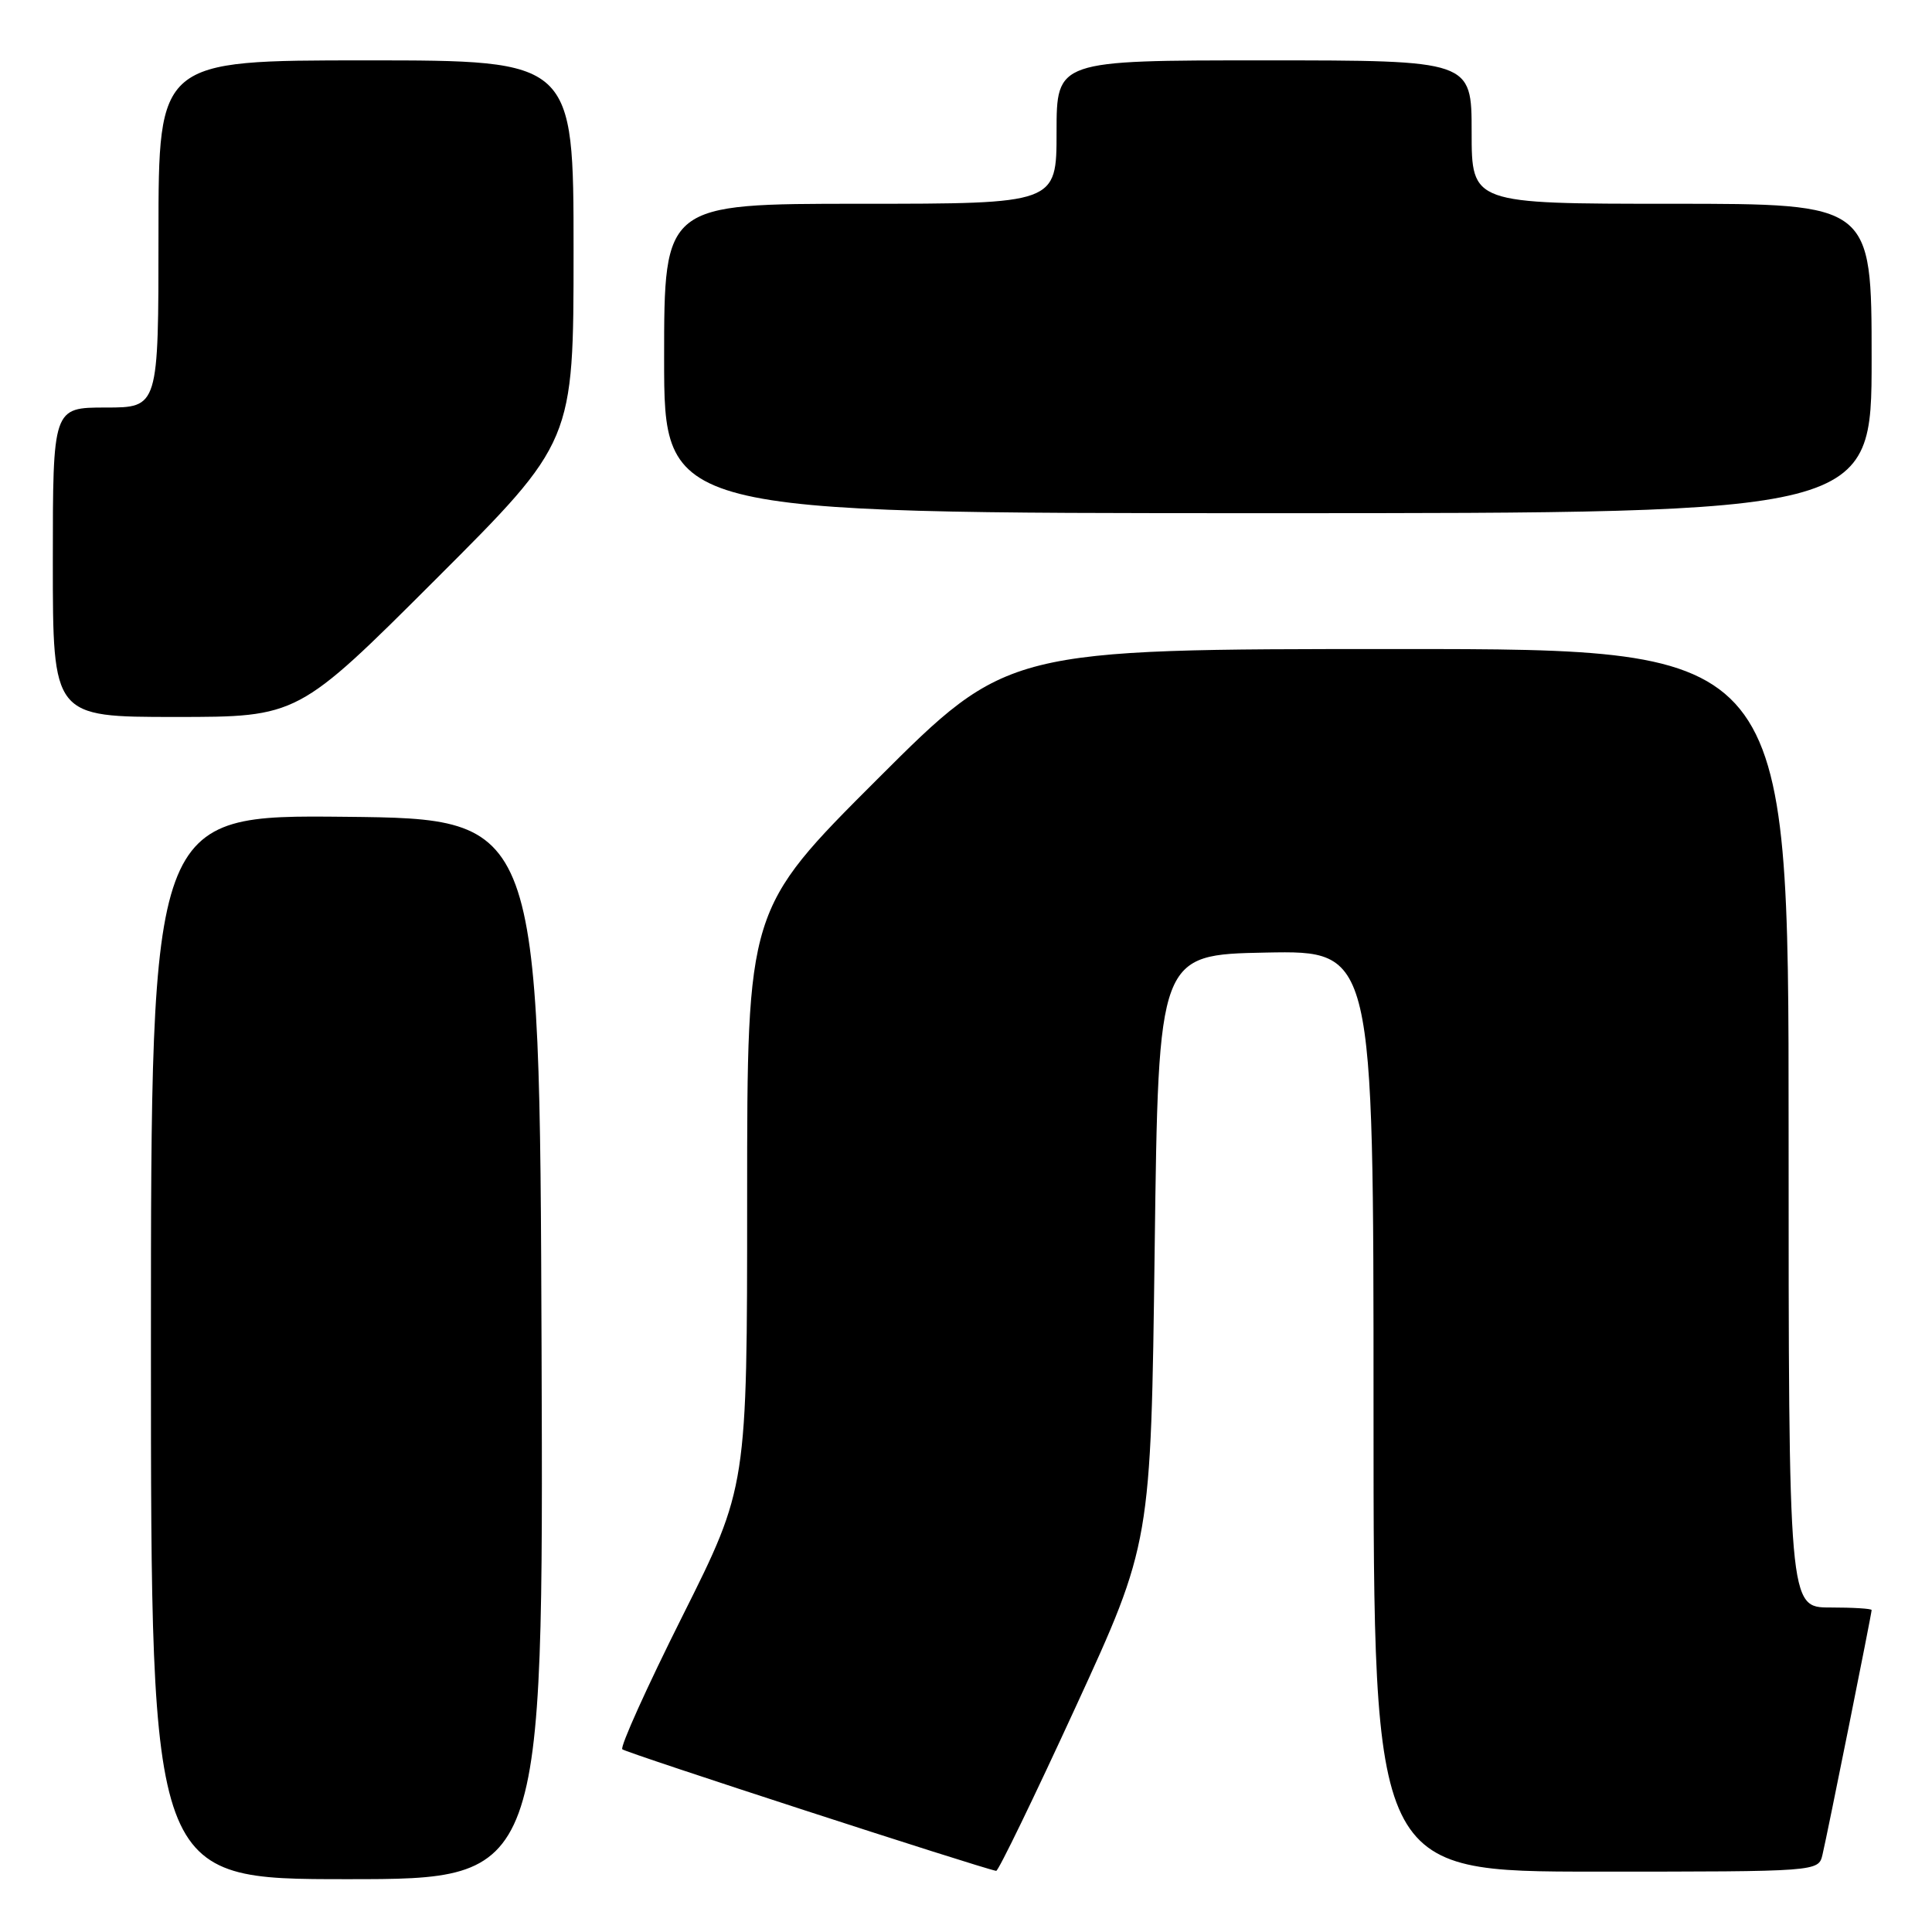 <?xml version="1.0" encoding="UTF-8" standalone="no"?>
<!DOCTYPE svg PUBLIC "-//W3C//DTD SVG 1.1//EN" "http://www.w3.org/Graphics/SVG/1.1/DTD/svg11.dtd" >
<svg xmlns="http://www.w3.org/2000/svg" xmlns:xlink="http://www.w3.org/1999/xlink" version="1.1" viewBox="0 0 256 256">
 <g >
 <path fill="currentColor"
d=" M 71.76 178.75 C 71.50 108.50 71.50 108.50 45.75 108.23 C 20.00 107.97 20.00 107.97 20.00 178.48 C 20.00 249.00 20.00 249.00 46.01 249.00 C 72.01 249.00 72.01 249.00 71.76 178.75 Z  M 142.50 226.25 C 152.50 204.50 152.50 204.50 153.00 165.50 C 153.50 126.50 153.50 126.50 167.75 126.22 C 182.00 125.95 182.00 125.95 182.00 186.97 C 182.00 248.00 182.00 248.00 211.48 248.00 C 240.96 248.00 240.96 248.00 241.49 245.75 C 242.14 243.02 248.00 213.83 248.00 213.34 C 248.00 213.15 245.53 213.00 242.50 213.00 C 237.00 213.00 237.00 213.00 237.00 149.50 C 237.00 86.00 237.00 86.00 185.26 86.00 C 133.52 86.00 133.52 86.00 116.26 103.24 C 99.00 120.48 99.00 120.48 99.00 158.75 C 99.00 197.02 99.00 197.02 90.44 214.12 C 85.73 223.52 82.14 231.47 82.46 231.79 C 82.90 232.24 129.88 247.51 132.00 247.90 C 132.28 247.95 137.00 238.21 142.50 226.25 Z  M 57.74 76.76 C 76.00 58.52 76.00 58.52 76.00 33.26 C 76.00 8.00 76.00 8.00 48.50 8.00 C 21.00 8.00 21.00 8.00 21.00 31.00 C 21.00 54.00 21.00 54.00 14.00 54.00 C 7.00 54.00 7.00 54.00 7.00 74.50 C 7.00 95.00 7.00 95.00 23.24 95.00 C 39.48 95.00 39.48 95.00 57.74 76.76 Z  M 248.00 47.50 C 248.00 27.00 248.00 27.00 221.50 27.00 C 195.00 27.00 195.00 27.00 195.00 17.50 C 195.00 8.00 195.00 8.00 167.50 8.00 C 140.00 8.00 140.00 8.00 140.00 17.50 C 140.00 27.00 140.00 27.00 114.00 27.00 C 88.00 27.00 88.00 27.00 88.00 47.50 C 88.00 68.00 88.00 68.00 168.00 68.00 C 248.00 68.00 248.00 68.00 248.00 47.50 Z "/>
</g>
</svg>